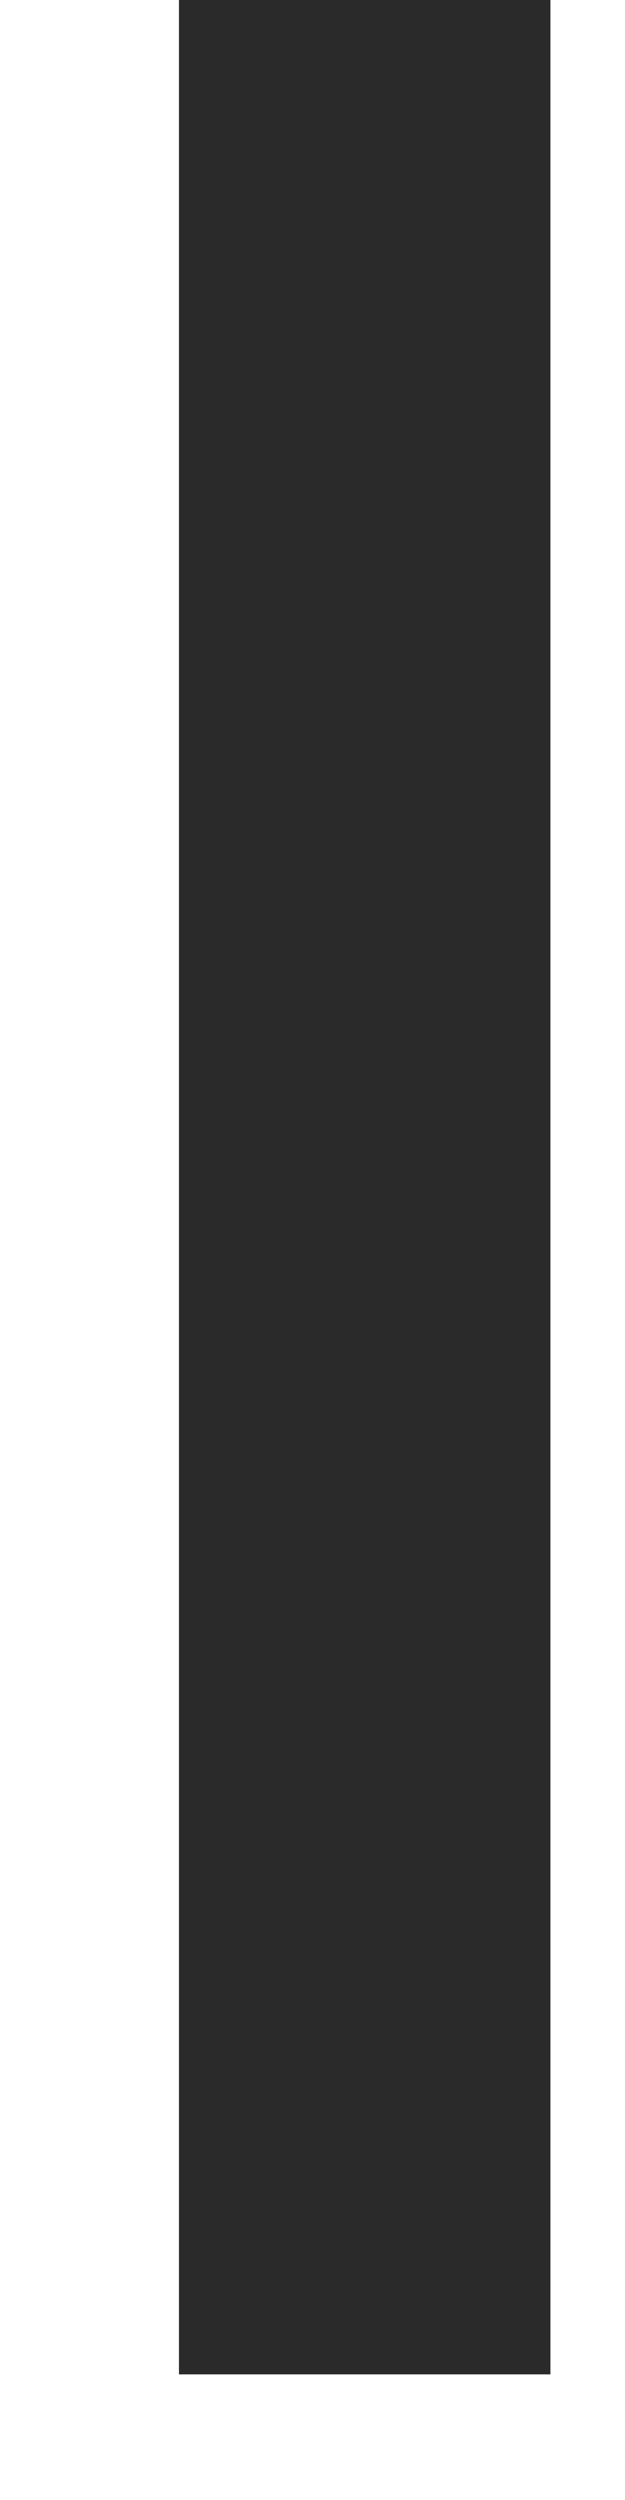<?xml version="1.0" encoding="UTF-8" standalone="no"?><svg width='3' height='12' viewBox='0 0 3 12' fill='none' xmlns='http://www.w3.org/2000/svg'>
<path d='M2.642 11.397H0.859V-0.006H2.642V11.397Z' fill='#2A2A2A'/>
</svg>
